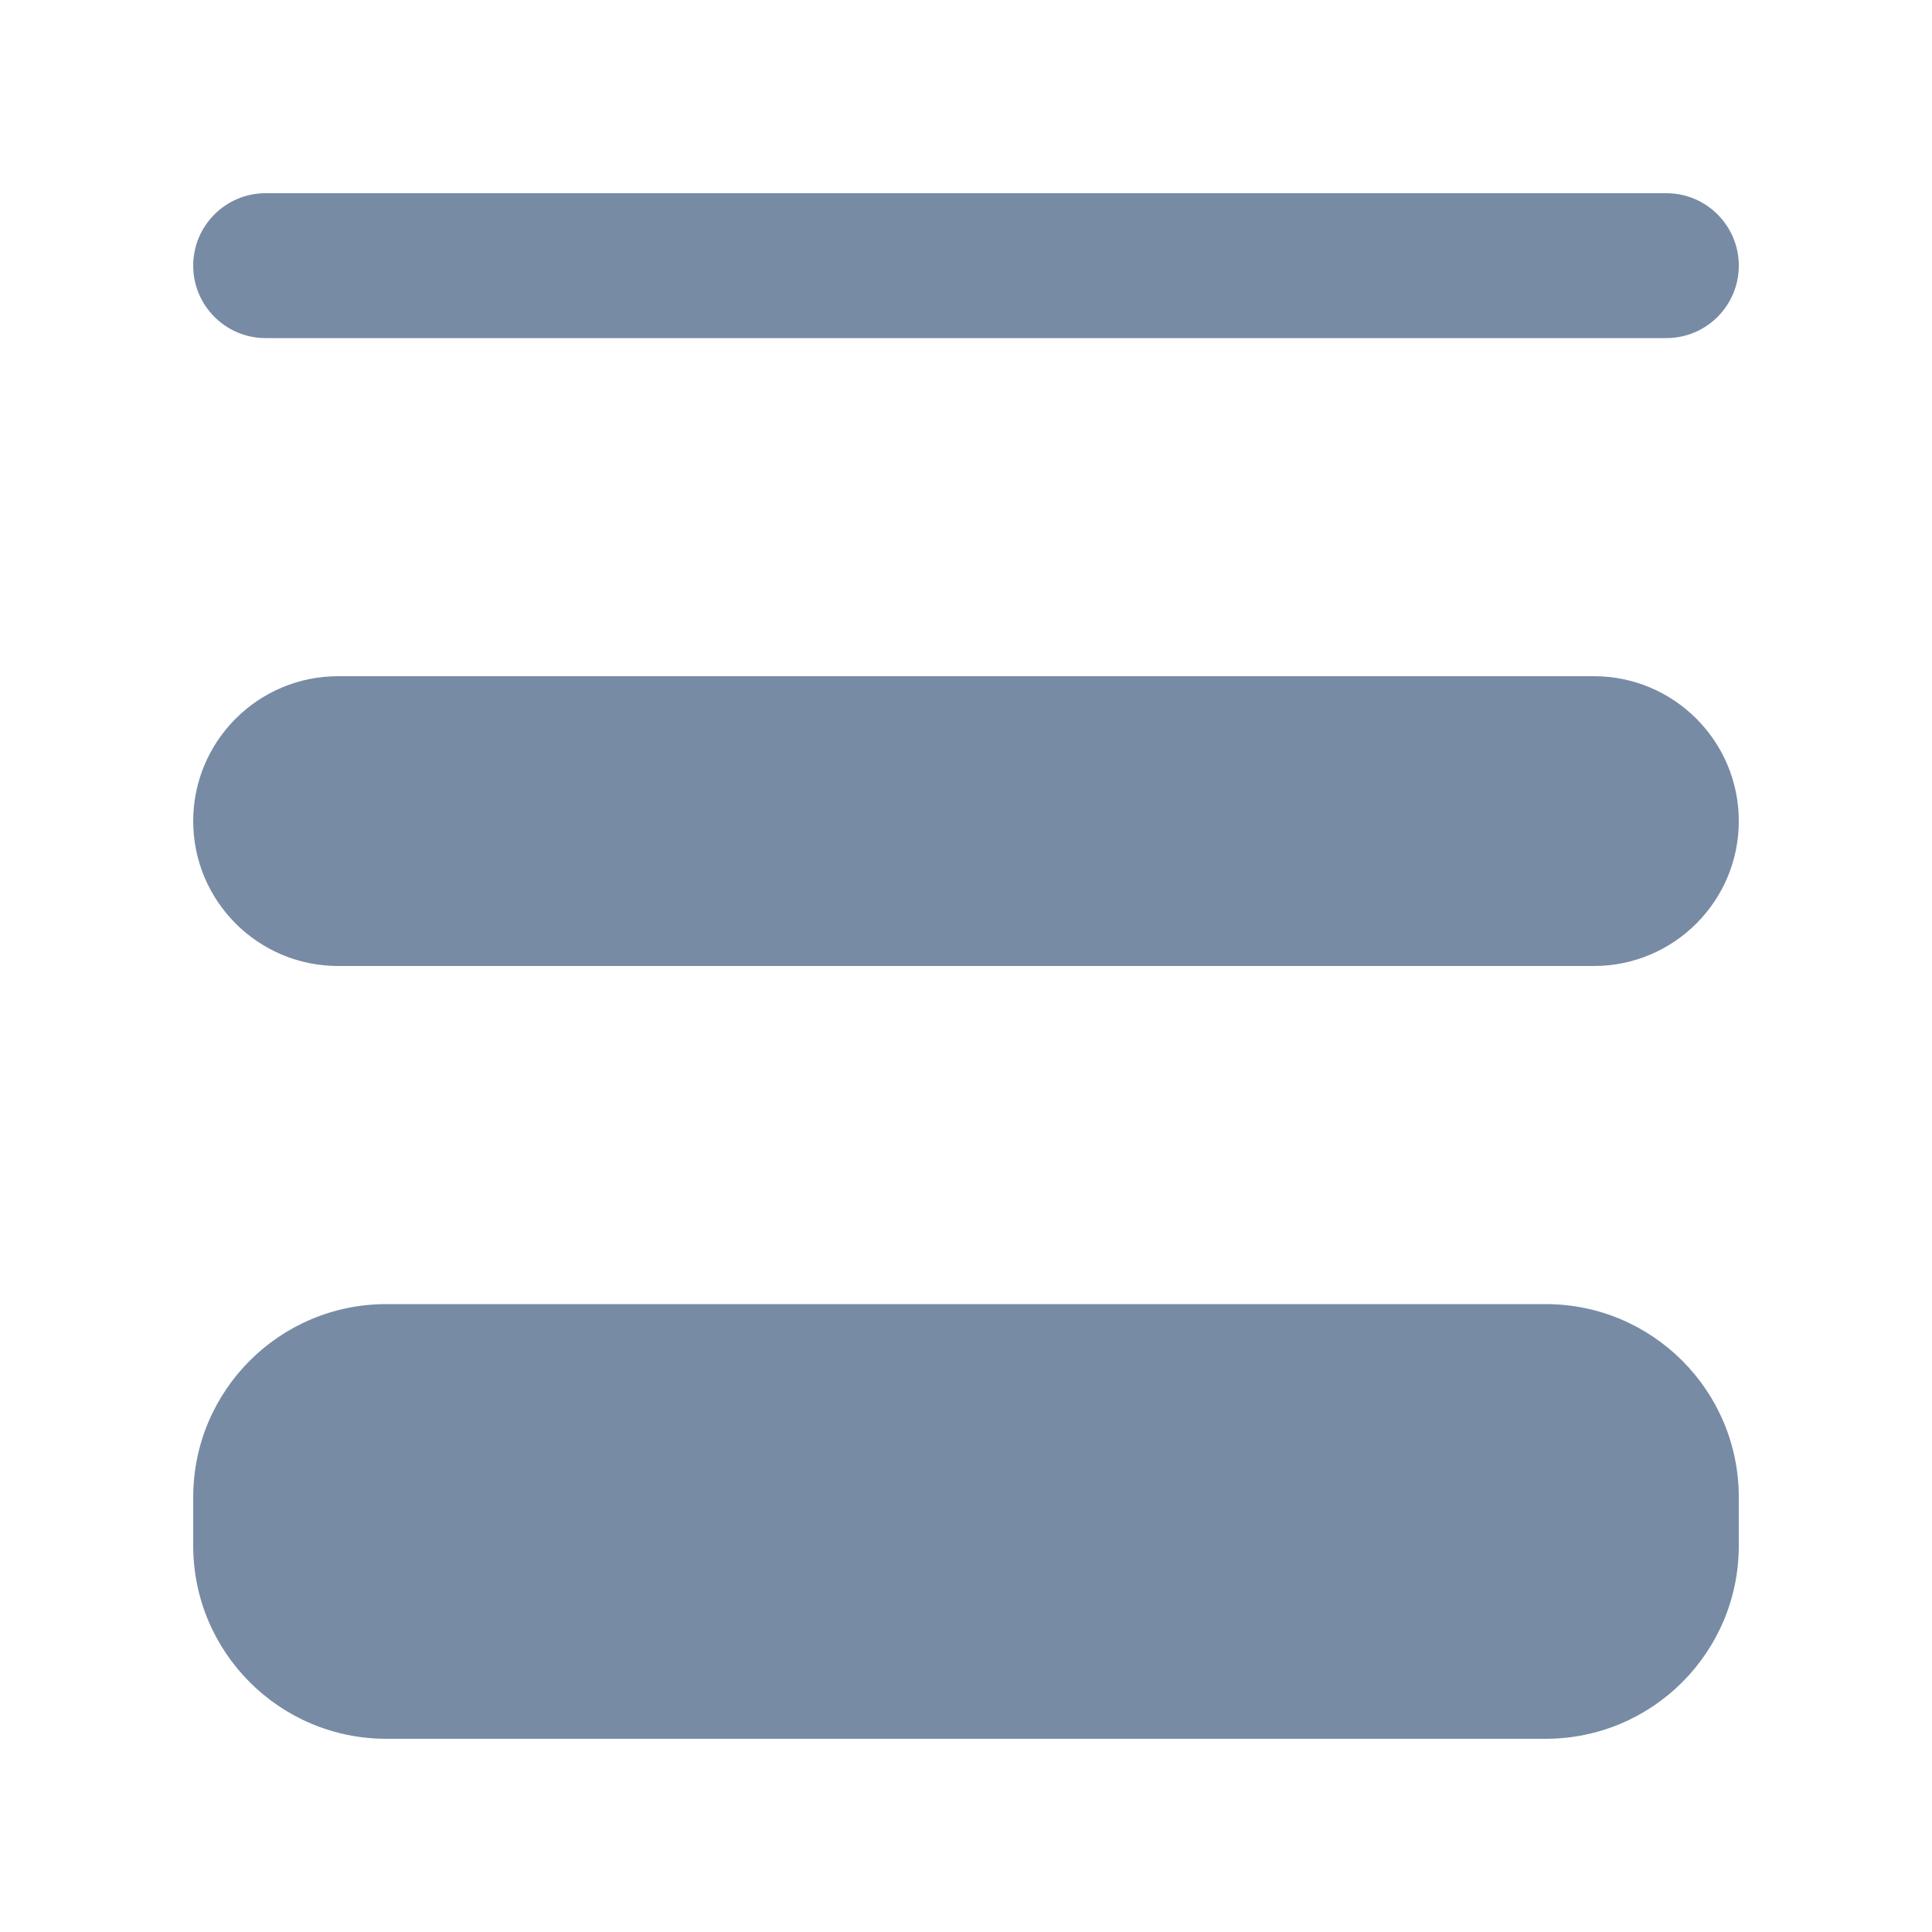 <svg width="20" height="20" viewBox="0 0 20 20" fill="none" xmlns="http://www.w3.org/2000/svg">
<path fill-rule="evenodd" clip-rule="evenodd" d="M2 2.75C2 2.336 2.336 2 2.75 2H17.25C17.664 2 18 2.336 18 2.75C18 3.164 17.664 3.5 17.25 3.5H2.75C2.336 3.5 2 3.164 2 2.75ZM2 8.5C2 7.672 2.672 7 3.5 7H16.5C17.328 7 18 7.672 18 8.5C18 9.328 17.328 10 16.5 10H3.5C2.672 10 2 9.328 2 8.5ZM4 13.5C2.895 13.5 2 14.395 2 15.5V16C2 17.105 2.895 18 4 18H16C17.105 18 18 17.105 18 16V15.5C18 14.395 17.105 13.5 16 13.5H4Z" fill="#788BA5"/>
</svg>
